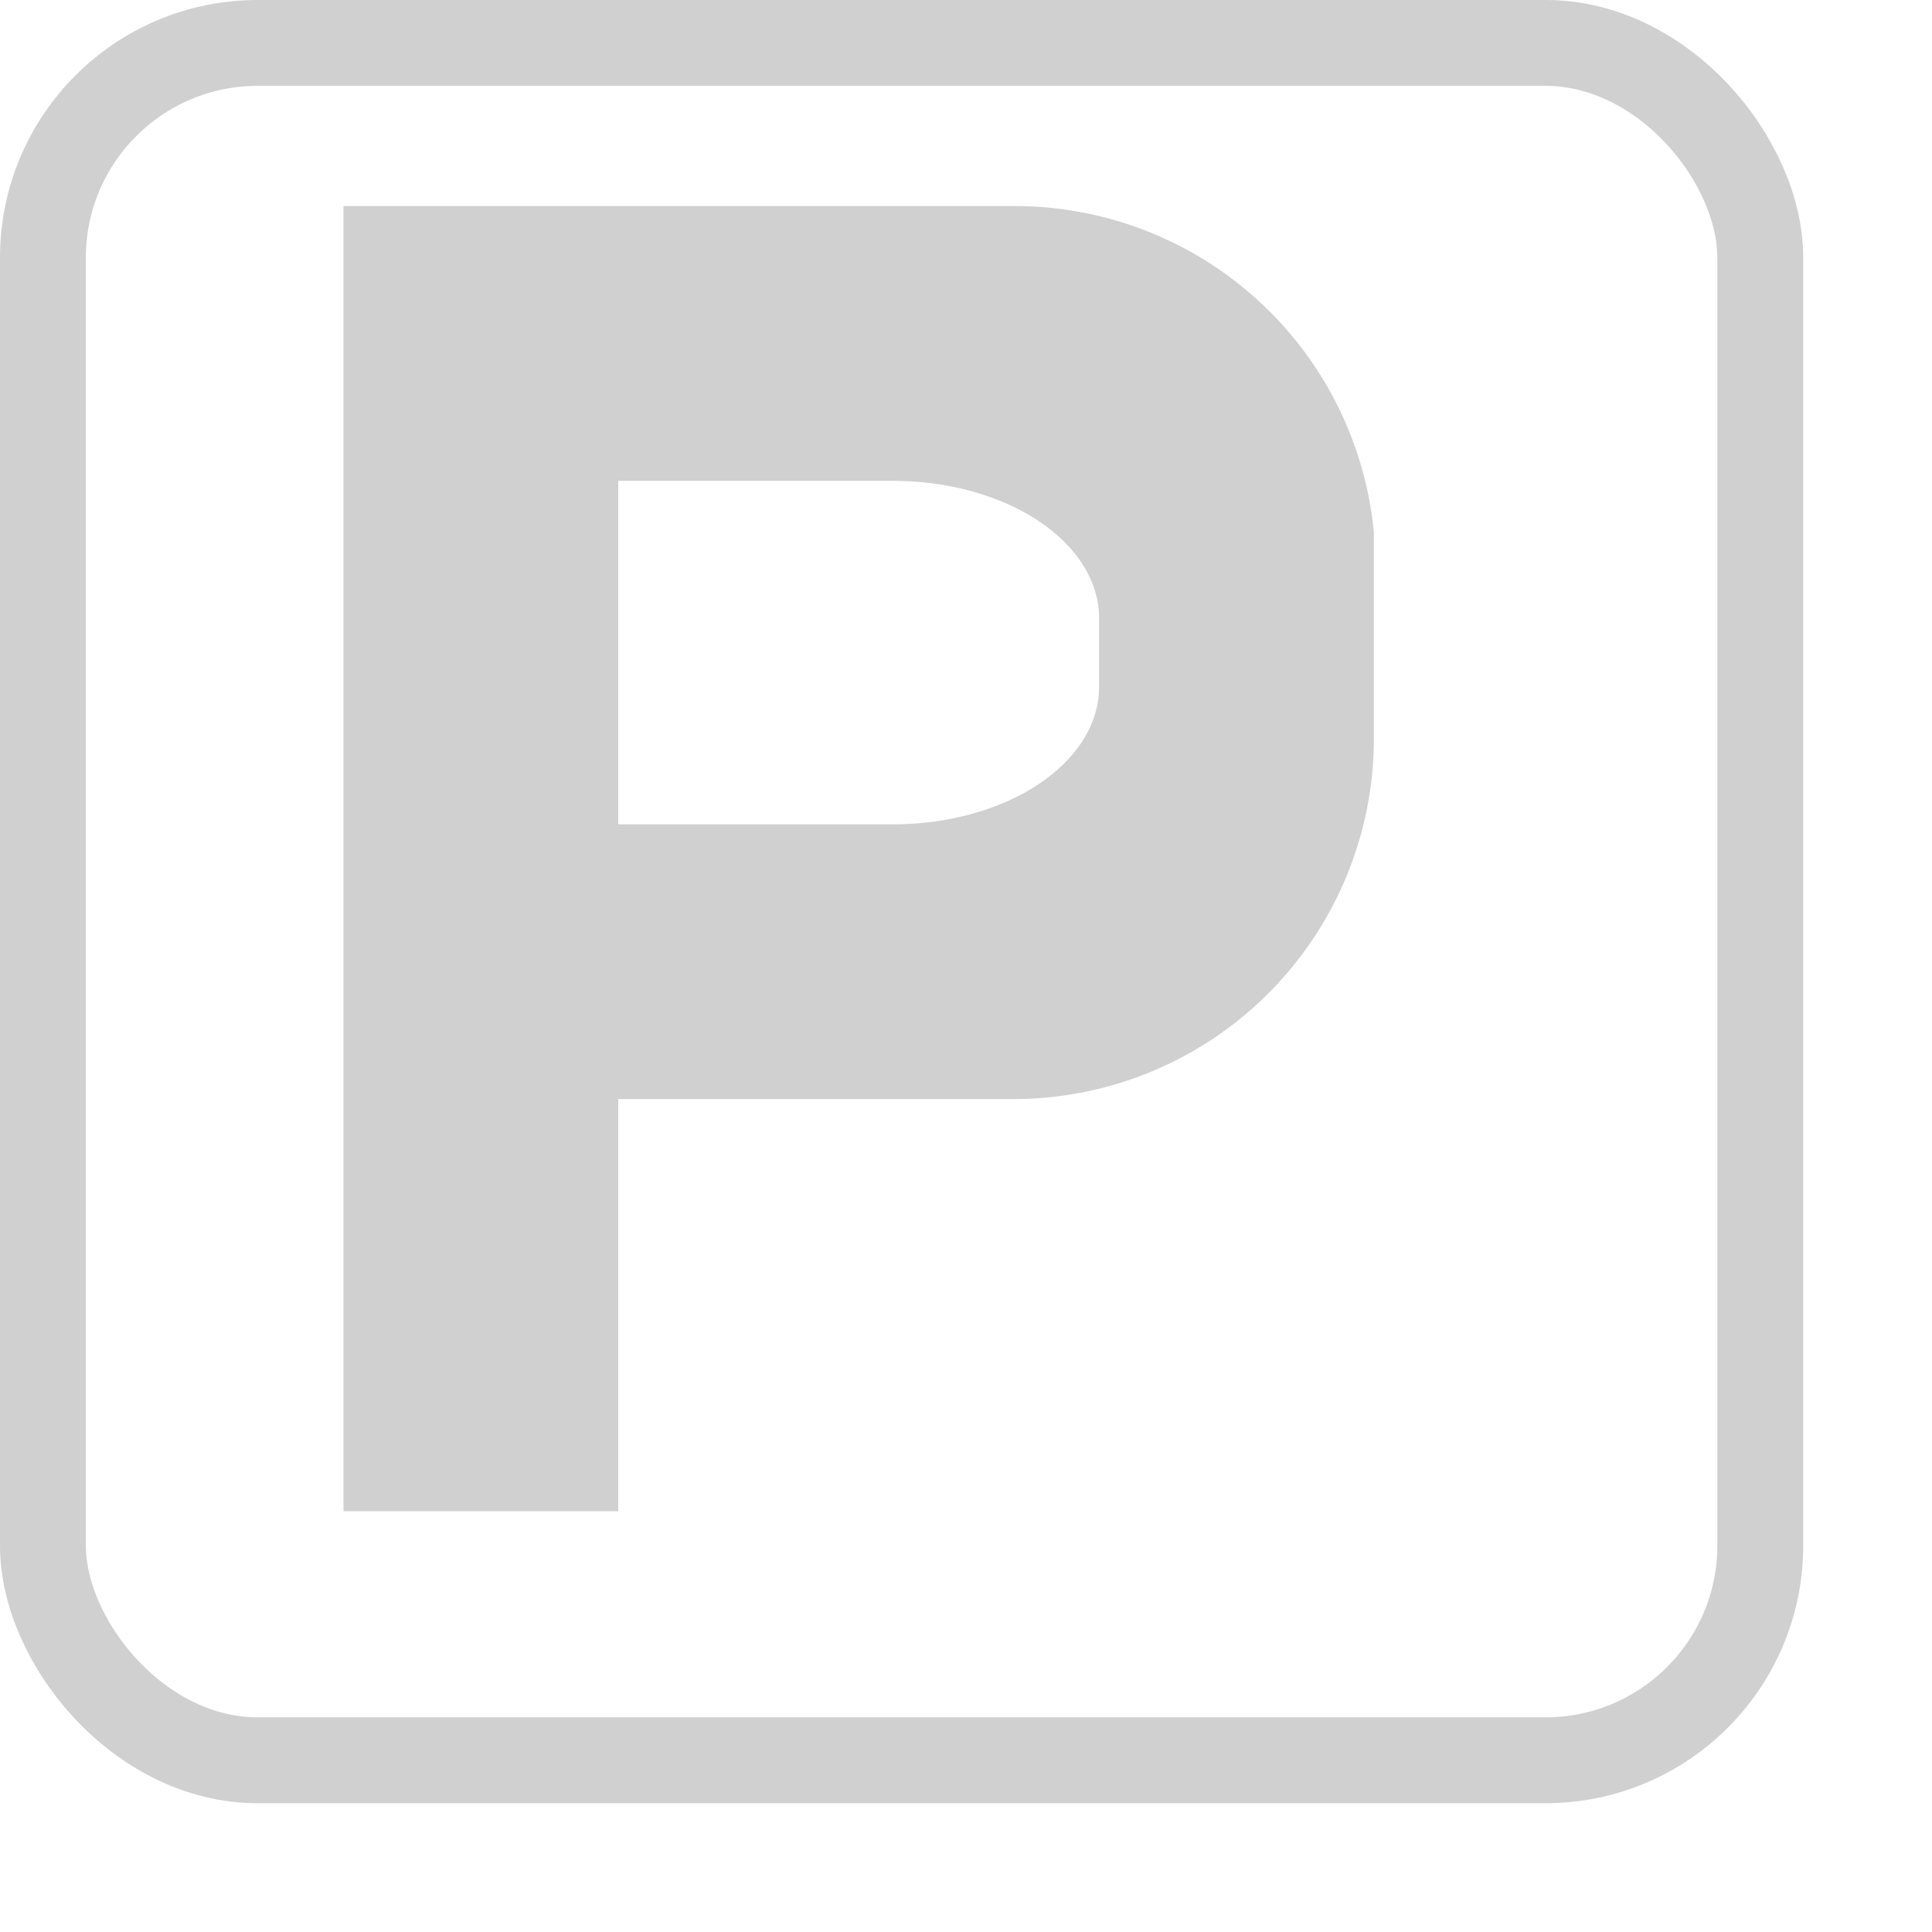 <?xml version="1.0" encoding="UTF-8" standalone="no"?>
<svg xmlns="http://www.w3.org/2000/svg" width="500" height="500"
     viewBox="50,50 450 450">
<title>PARKING</title>
<rect x="60" y="60" width="400" height="400" rx="50" ry="50" stroke="#D0D0D0"
      stroke-width="20"
      fill-opacity="0"
 />
<path
        d="M 130,98 V 402 H 194 V 306 H 286 A 84 84 0 0 0 370,222 V 174 A 84 84 0 0 0 286,98 Z M 194,162 H 258 A 48 32 0 0 1 306,194 V 210 A 48 32 0 0 1 258,242 H 194 Z" stroke="none" fill="#D0D0D0" fill-rule="evenodd" />
</svg>